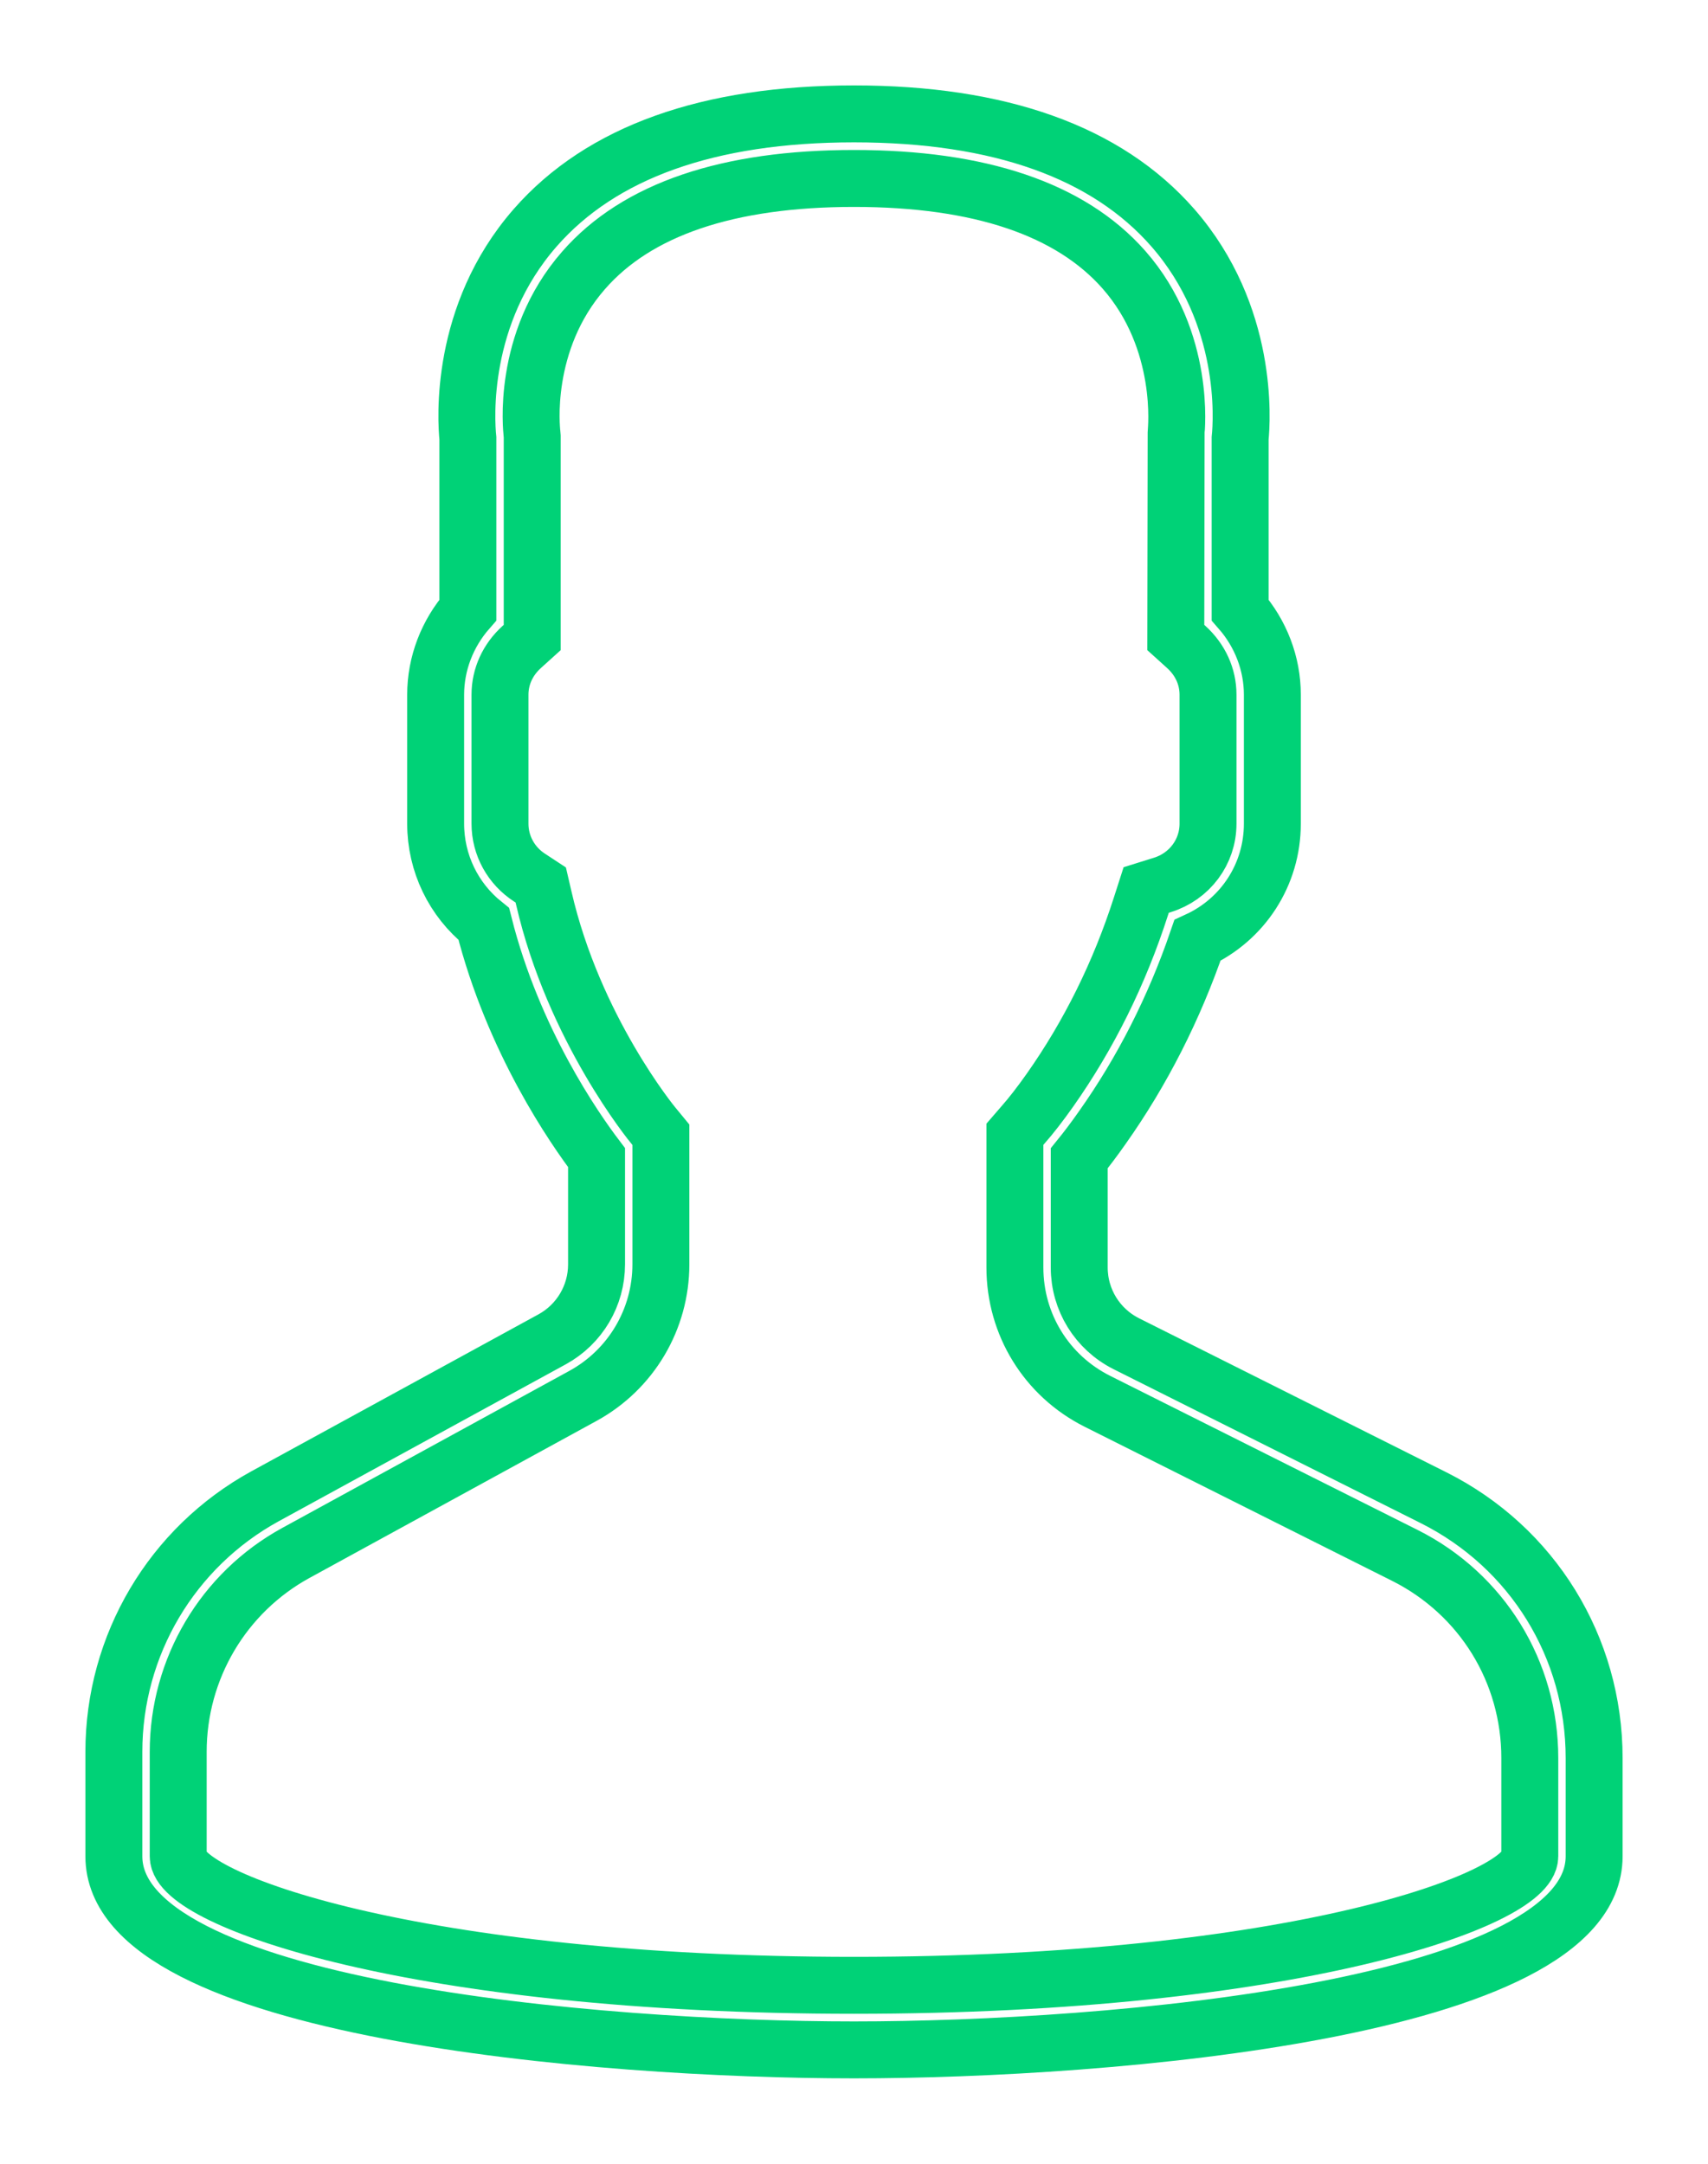 <?xml version="1.0" encoding="UTF-8"?>
<svg width="15px" height="19px" viewBox="0 0 15 19" version="1.1" xmlns="http://www.w3.org/2000/svg" xmlns:xlink="http://www.w3.org/1999/xlink">
    <!-- Generator: Sketch 41 (35326) - http://www.bohemiancoding.com/sketch -->
    <title>user</title>
    <desc>Created with Sketch.</desc>
    <defs></defs>
    <g id="Page-1" stroke="none" stroke-width="1" fill="none" fill-rule="evenodd">
        <g id="user" transform="translate(1, 1)" stroke-width="0.5" stroke="#00D277">
            <g id="Capa_1">
                <path d="M11.591,12.152 L8.891,10.799 C8.637,10.671 8.478,10.414 8.478,10.129 L8.478,9.171 C8.543,9.091 8.611,9.001 8.681,8.901 C9.032,8.405 9.312,7.853 9.516,7.258 C9.915,7.075 10.174,6.68 10.174,6.233 L10.174,5.1 C10.174,4.827 10.072,4.563 9.891,4.356 L9.891,2.849 C9.907,2.693 9.969,1.766 9.3,1 C8.72,0.337 7.778,0 6.5,0 C5.222,0 4.28,0.337 3.7,1 C3.031,1.765 3.093,2.693 3.109,2.849 L3.109,4.356 C2.928,4.563 2.826,4.827 2.826,5.1 L2.826,6.233 C2.826,6.578 2.982,6.9 3.249,7.114 C3.508,8.142 4.05,8.916 4.239,9.165 L4.239,10.102 C4.239,10.377 4.09,10.628 3.85,10.76 L1.329,12.138 C0.509,12.587 0,13.446 0,14.383 L0,15.3 C0,16.645 4.252,17 6.5,17 C8.748,17 13,16.645 13,15.3 L13,14.438 C13,13.464 12.46,12.588 11.591,12.152 L11.591,12.152 Z M12.435,15.3 C12.435,15.684 10.34,16.433 6.5,16.433 C2.66,16.433 0.565,15.684 0.565,15.3 L0.565,14.383 C0.565,13.654 0.961,12.985 1.599,12.636 L4.12,11.257 C4.542,11.026 4.804,10.584 4.804,10.102 L4.804,8.964 L4.739,8.885 C4.732,8.877 4.039,8.036 3.775,6.883 L3.749,6.771 L3.653,6.708 C3.489,6.603 3.391,6.425 3.391,6.233 L3.391,5.1 C3.391,4.941 3.459,4.793 3.581,4.682 L3.674,4.598 L3.674,2.833 L3.671,2.796 C3.671,2.789 3.574,2.003 4.125,1.374 C4.593,0.838 5.392,0.567 6.5,0.567 C7.604,0.567 8.401,0.836 8.87,1.368 C9.42,1.992 9.329,2.789 9.329,2.796 L9.326,4.598 L9.419,4.682 C9.541,4.793 9.609,4.941 9.609,5.1 L9.609,6.233 C9.609,6.481 9.447,6.697 9.207,6.771 L9.066,6.815 L9.021,6.955 C8.832,7.545 8.562,8.089 8.22,8.574 C8.136,8.693 8.054,8.799 7.983,8.879 L7.913,8.96 L7.913,10.129 C7.913,10.63 8.191,11.081 8.638,11.305 L11.338,12.658 C12.015,12.998 12.435,13.679 12.435,14.438 L12.435,15.3 L12.435,15.3 Z" id="Shape"></path>
            </g>
        </g>
    </g>
</svg>